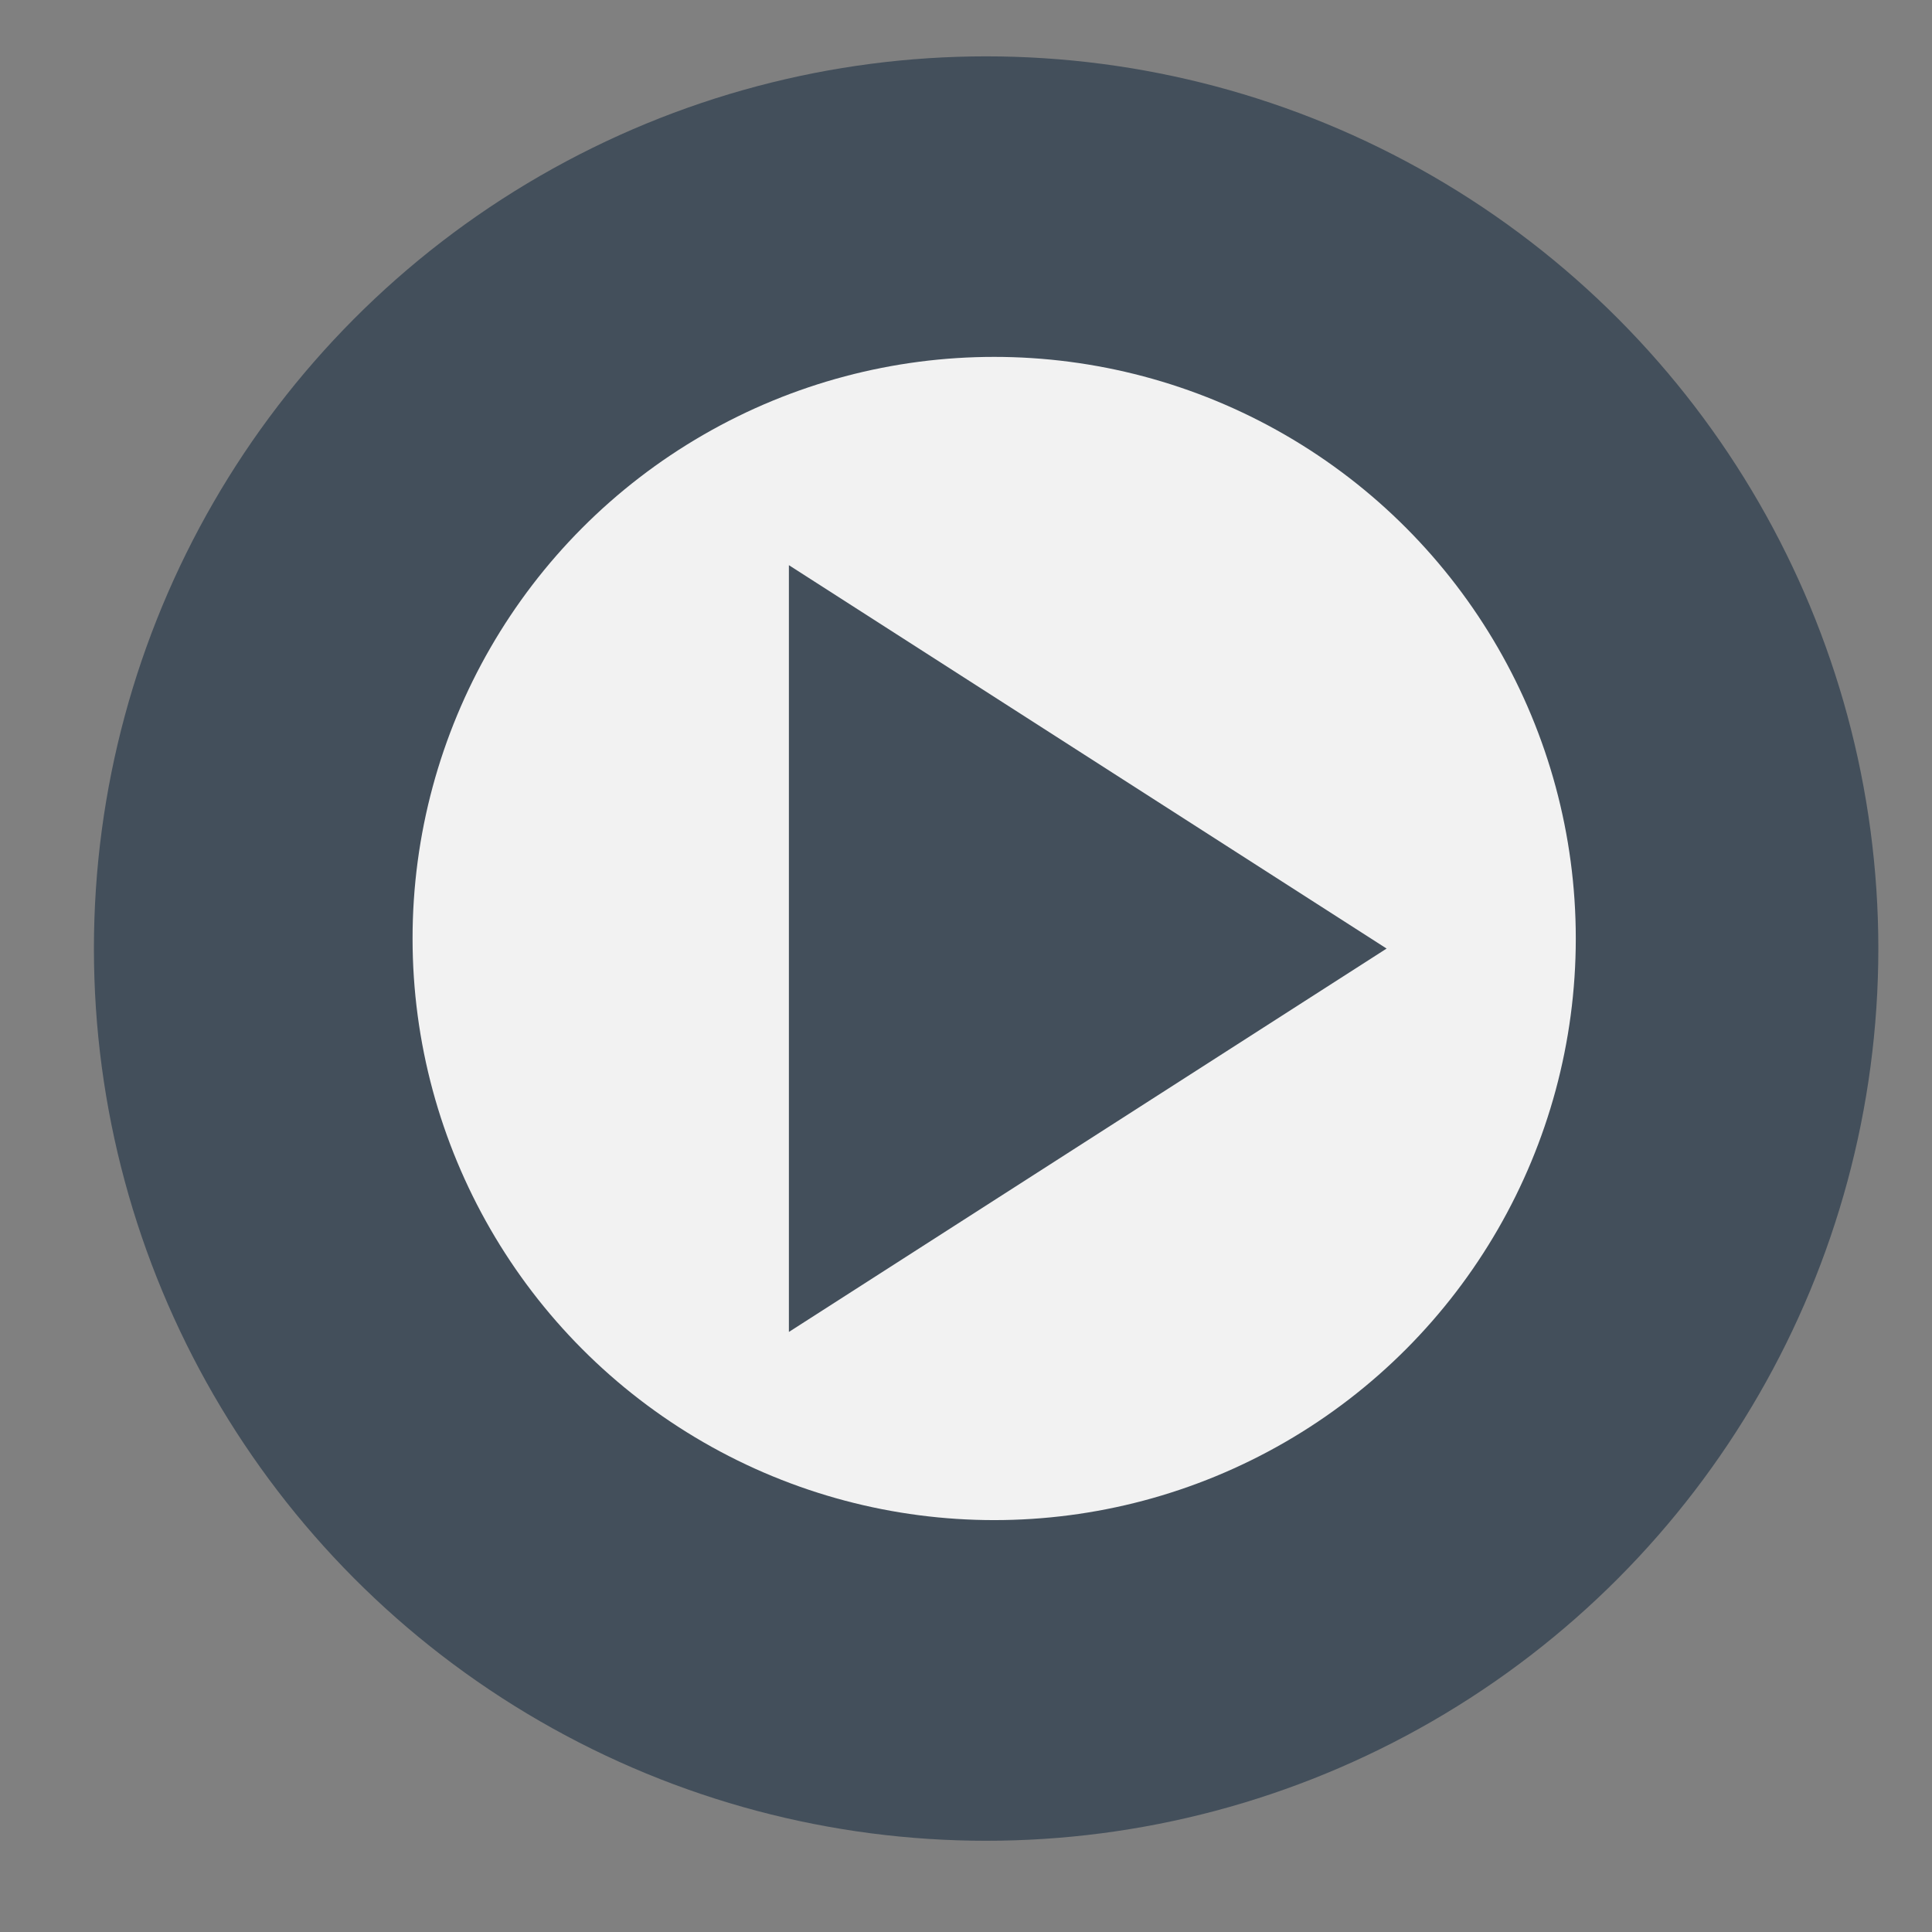 <?xml version="1.0" encoding="utf-8"?>
<!-- Generator: Adobe Illustrator 16.0.0, SVG Export Plug-In . SVG Version: 6.00 Build 0)  -->
<!DOCTYPE svg PUBLIC "-//W3C//DTD SVG 1.1//EN" "http://www.w3.org/Graphics/SVG/1.1/DTD/svg11.dtd">
<svg version="1.1" id="Layer_1" xmlns="http://www.w3.org/2000/svg" xmlns:xlink="http://www.w3.org/1999/xlink" x="0px" y="0px"
	 width="480px" height="480px" viewBox="0 0 480 480" enable-background="new 0 0 480 480" xml:space="preserve">
<rect x="0" y="0" width="480" height="480" fill="#808080" stroke="none"/>
<circle fill="#434F5B" cx="245" cy="235.667" r="221.667"/>
<rect x="131" y="132" fill="#434F5B" width="227" height="109"/>
<rect x="673" y="145.667" fill="#434F5B" width="1.333" height="1.333"/>
<path fill="#434F5B" d="M177,289"/>
<path fill="#434F5B" d="M177,280"/>
<rect x="30.333" y="199.5" fill="none" width="443.333" height="223.5"/>
<rect x="169" y="279" fill="#434F5B" width="9" height="9"/>
<rect x="169" y="279" fill="#434F5B" width="9" height="9"/>
<circle fill="#F2F2F2" cx="247" cy="233.167" r="144.5"/>
<polygon fill="#434F5B" points="196,140.417 196,330.917 344.5,235.667 "/>
</svg>

